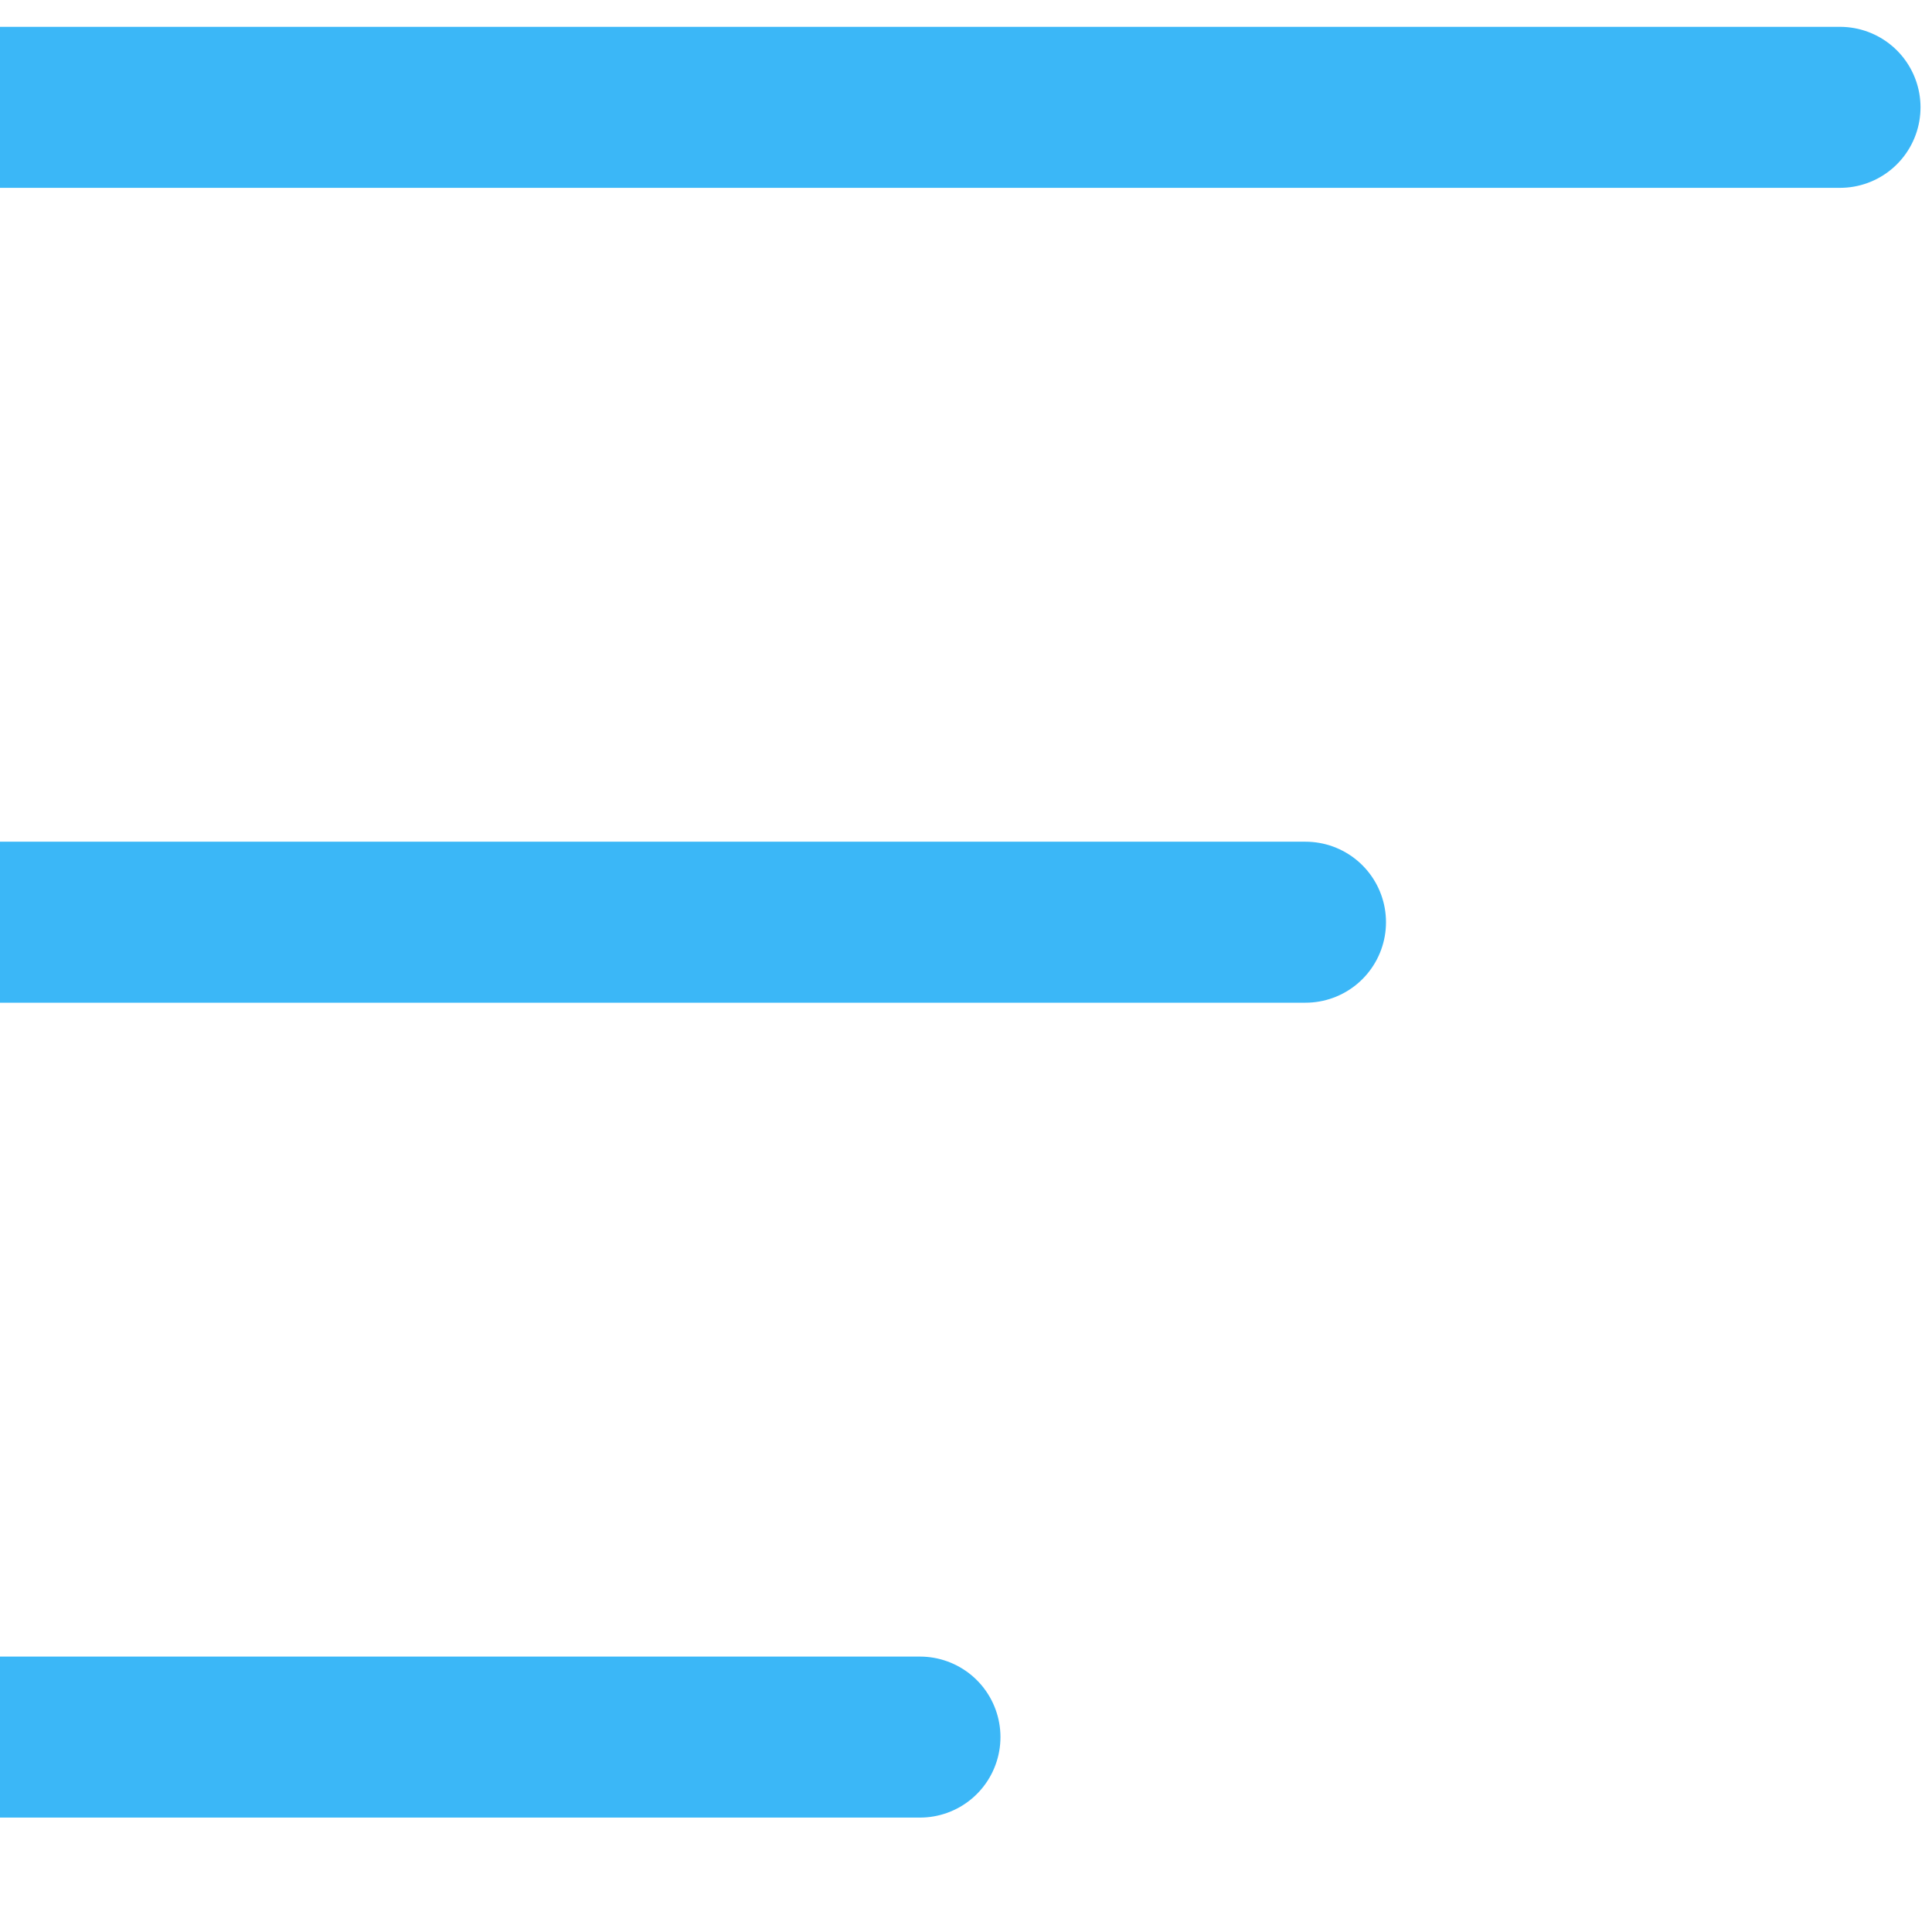 <?xml version="1.0" encoding="UTF-8" standalone="no"?>
<svg width="18px" height="18px" viewBox="0 0 18 18" version="1.1" xmlns="http://www.w3.org/2000/svg" xmlns:xlink="http://www.w3.org/1999/xlink" xmlns:sketch="http://www.bohemiancoding.com/sketch/ns">
    <!-- Generator: Sketch 3.4 (15575) - http://www.bohemiancoding.com/sketch -->
    <title>menu</title>
    <desc>Created with Sketch.</desc>
    <defs></defs>
    <g id="Page-1" stroke="none" stroke-width="1" fill="none" fill-rule="evenodd" sketch:type="MSPage">
        <g id="menu" sketch:type="MSArtboardGroup" stroke="#3BB7F7" stroke-width="1.5" stroke-linecap="round" stroke-linejoin="round">
            <path d="M0,8.592 L12.163,8.592 M0,16.184 L8.571,16.184 M0,1 L17.143,1" id="Imported-Layers" sketch:type="MSShapeGroup"></path>
        </g>
    </g>
</svg>